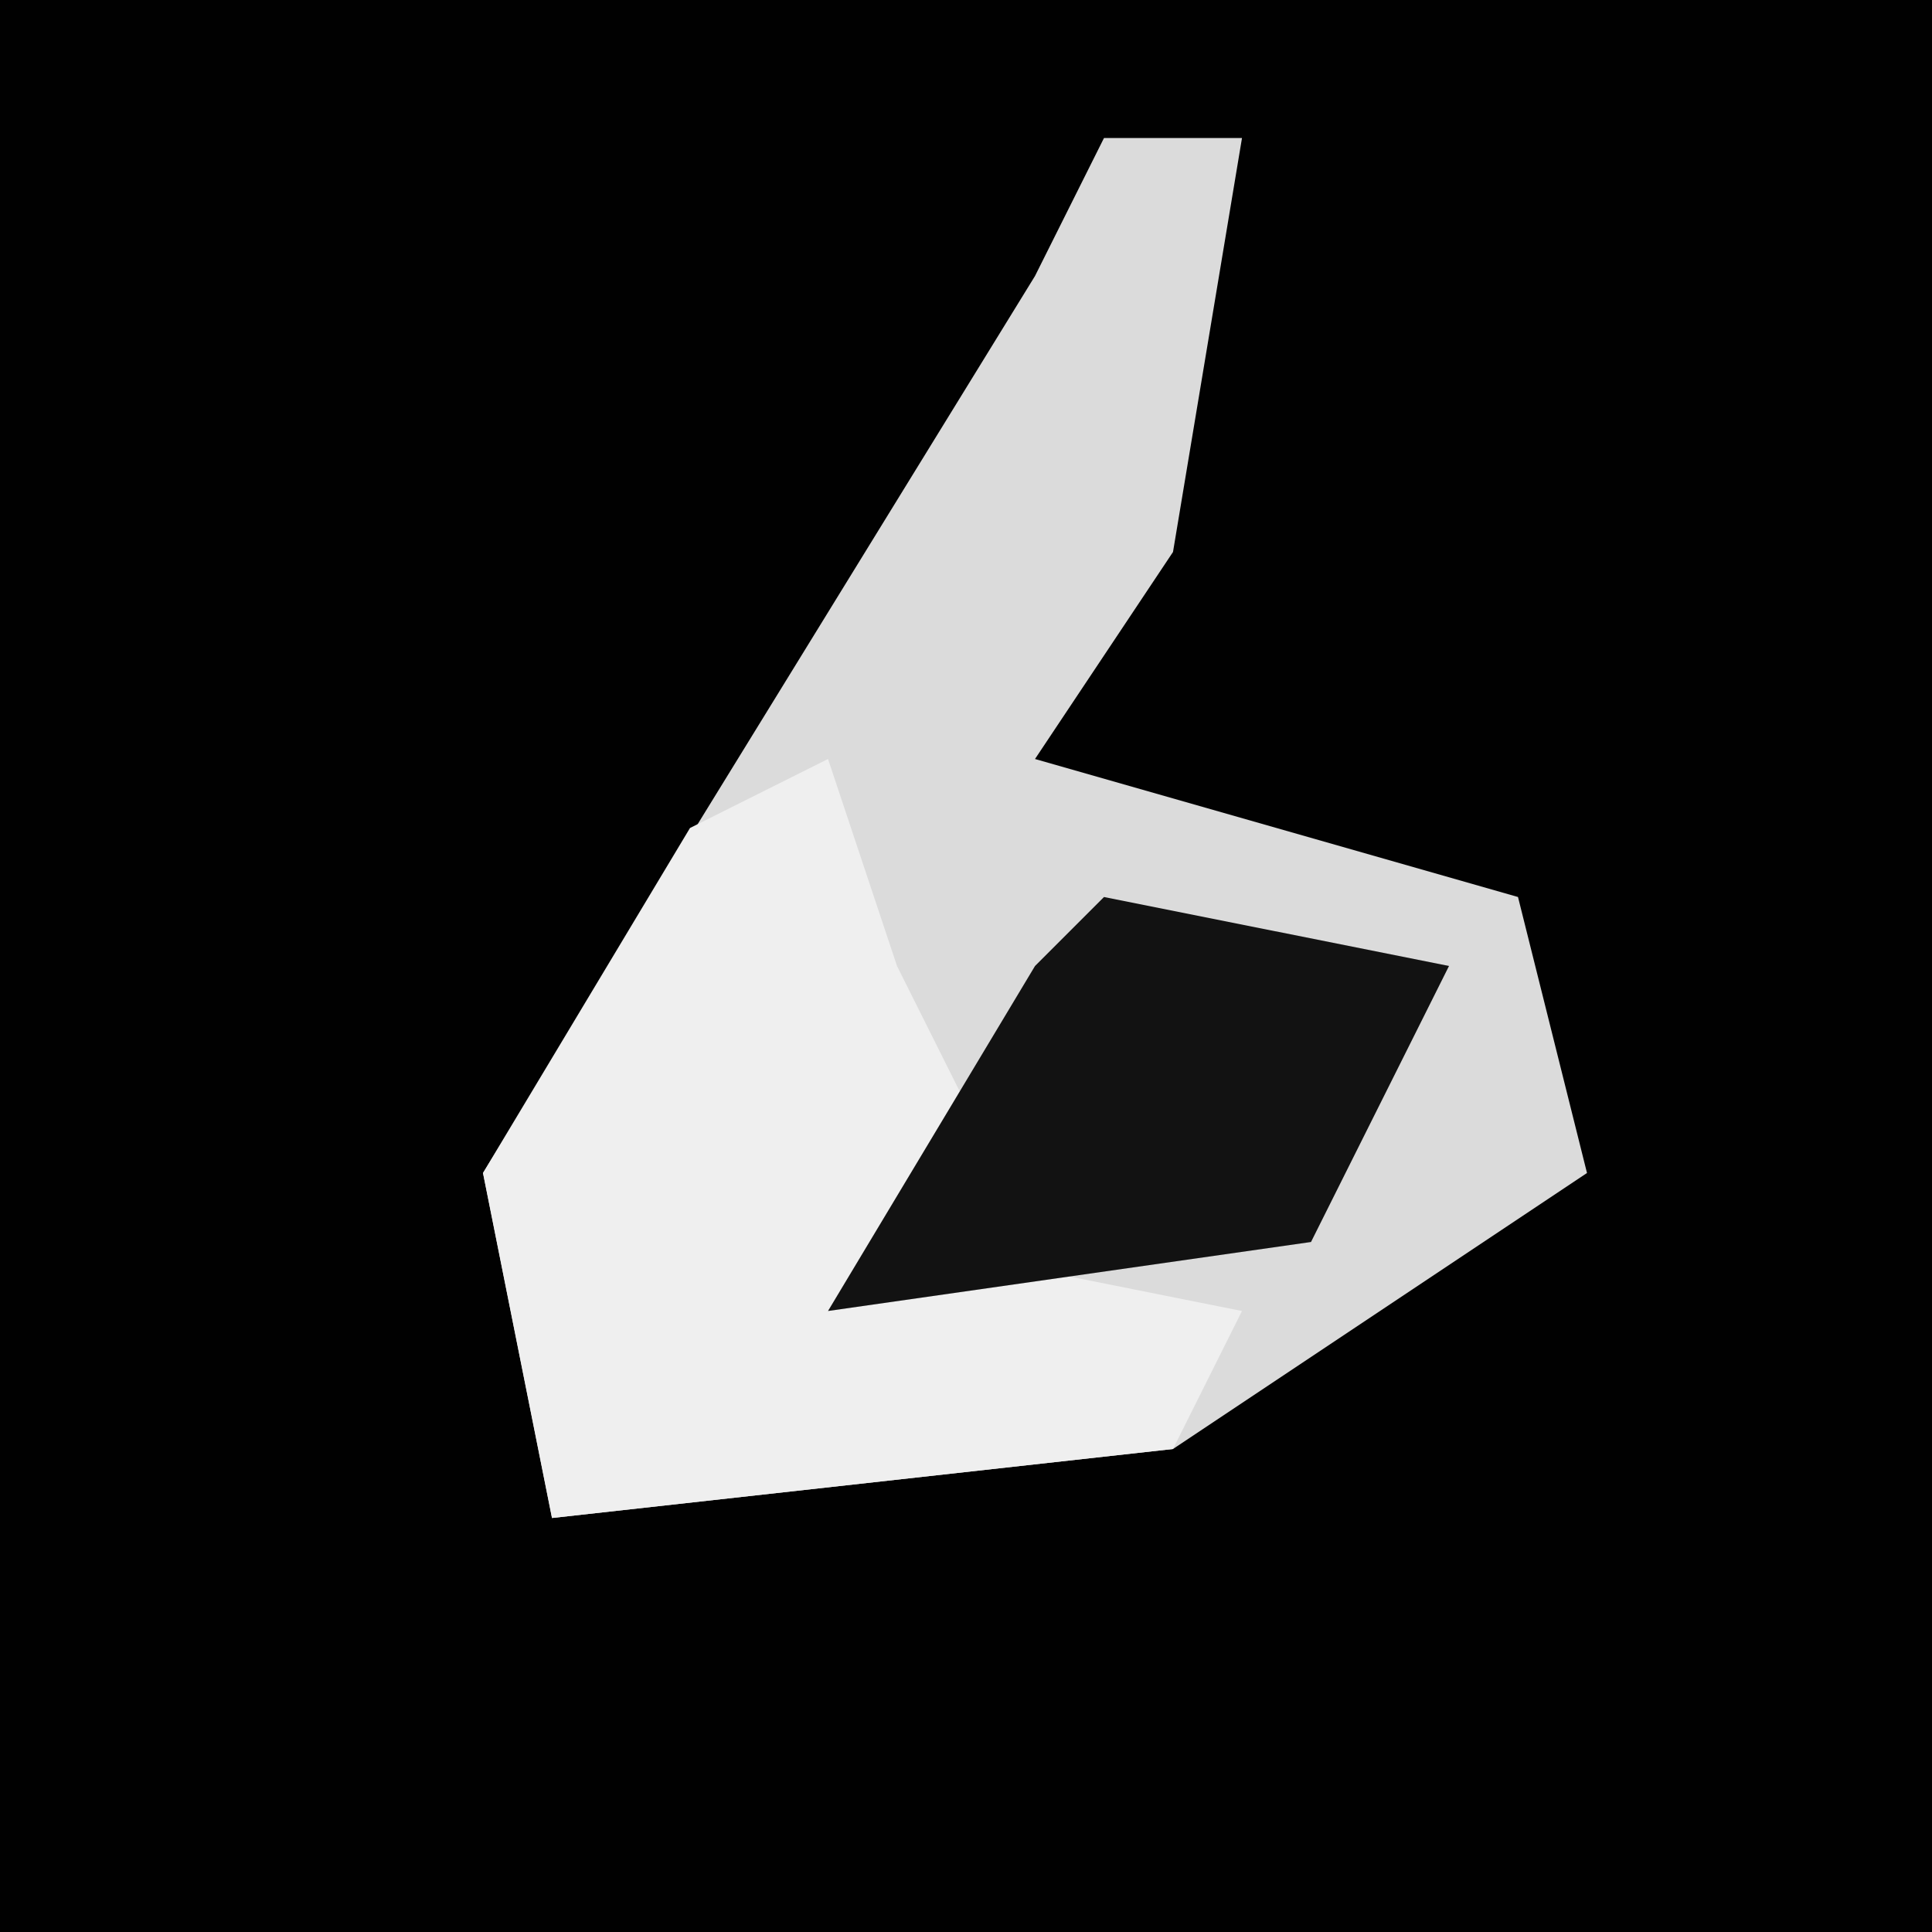 <?xml version="1.0" encoding="UTF-8"?>
<svg version="1.1" xmlns="http://www.w3.org/2000/svg" width="28" height="28">
<path d="M0,0 L28,0 L28,28 L0,28 Z " fill="#010101" transform="translate(0,0)"/>
<path d="M0,0 L2,0 L1,6 L-1,9 L6,11 L7,15 L1,19 L-8,20 L-9,15 L-1,2 Z " fill="#DBDBDB" transform="translate(16,2)"/>
<path d="M0,0 L1,3 L2,5 L1,7 L6,8 L5,10 L-4,11 L-5,6 L-2,1 Z " fill="#EFEFEF" transform="translate(12,11)"/>
<path d="M0,0 L5,1 L3,5 L-4,6 L-1,1 Z " fill="#121212" transform="translate(16,13)"/>
</svg>
